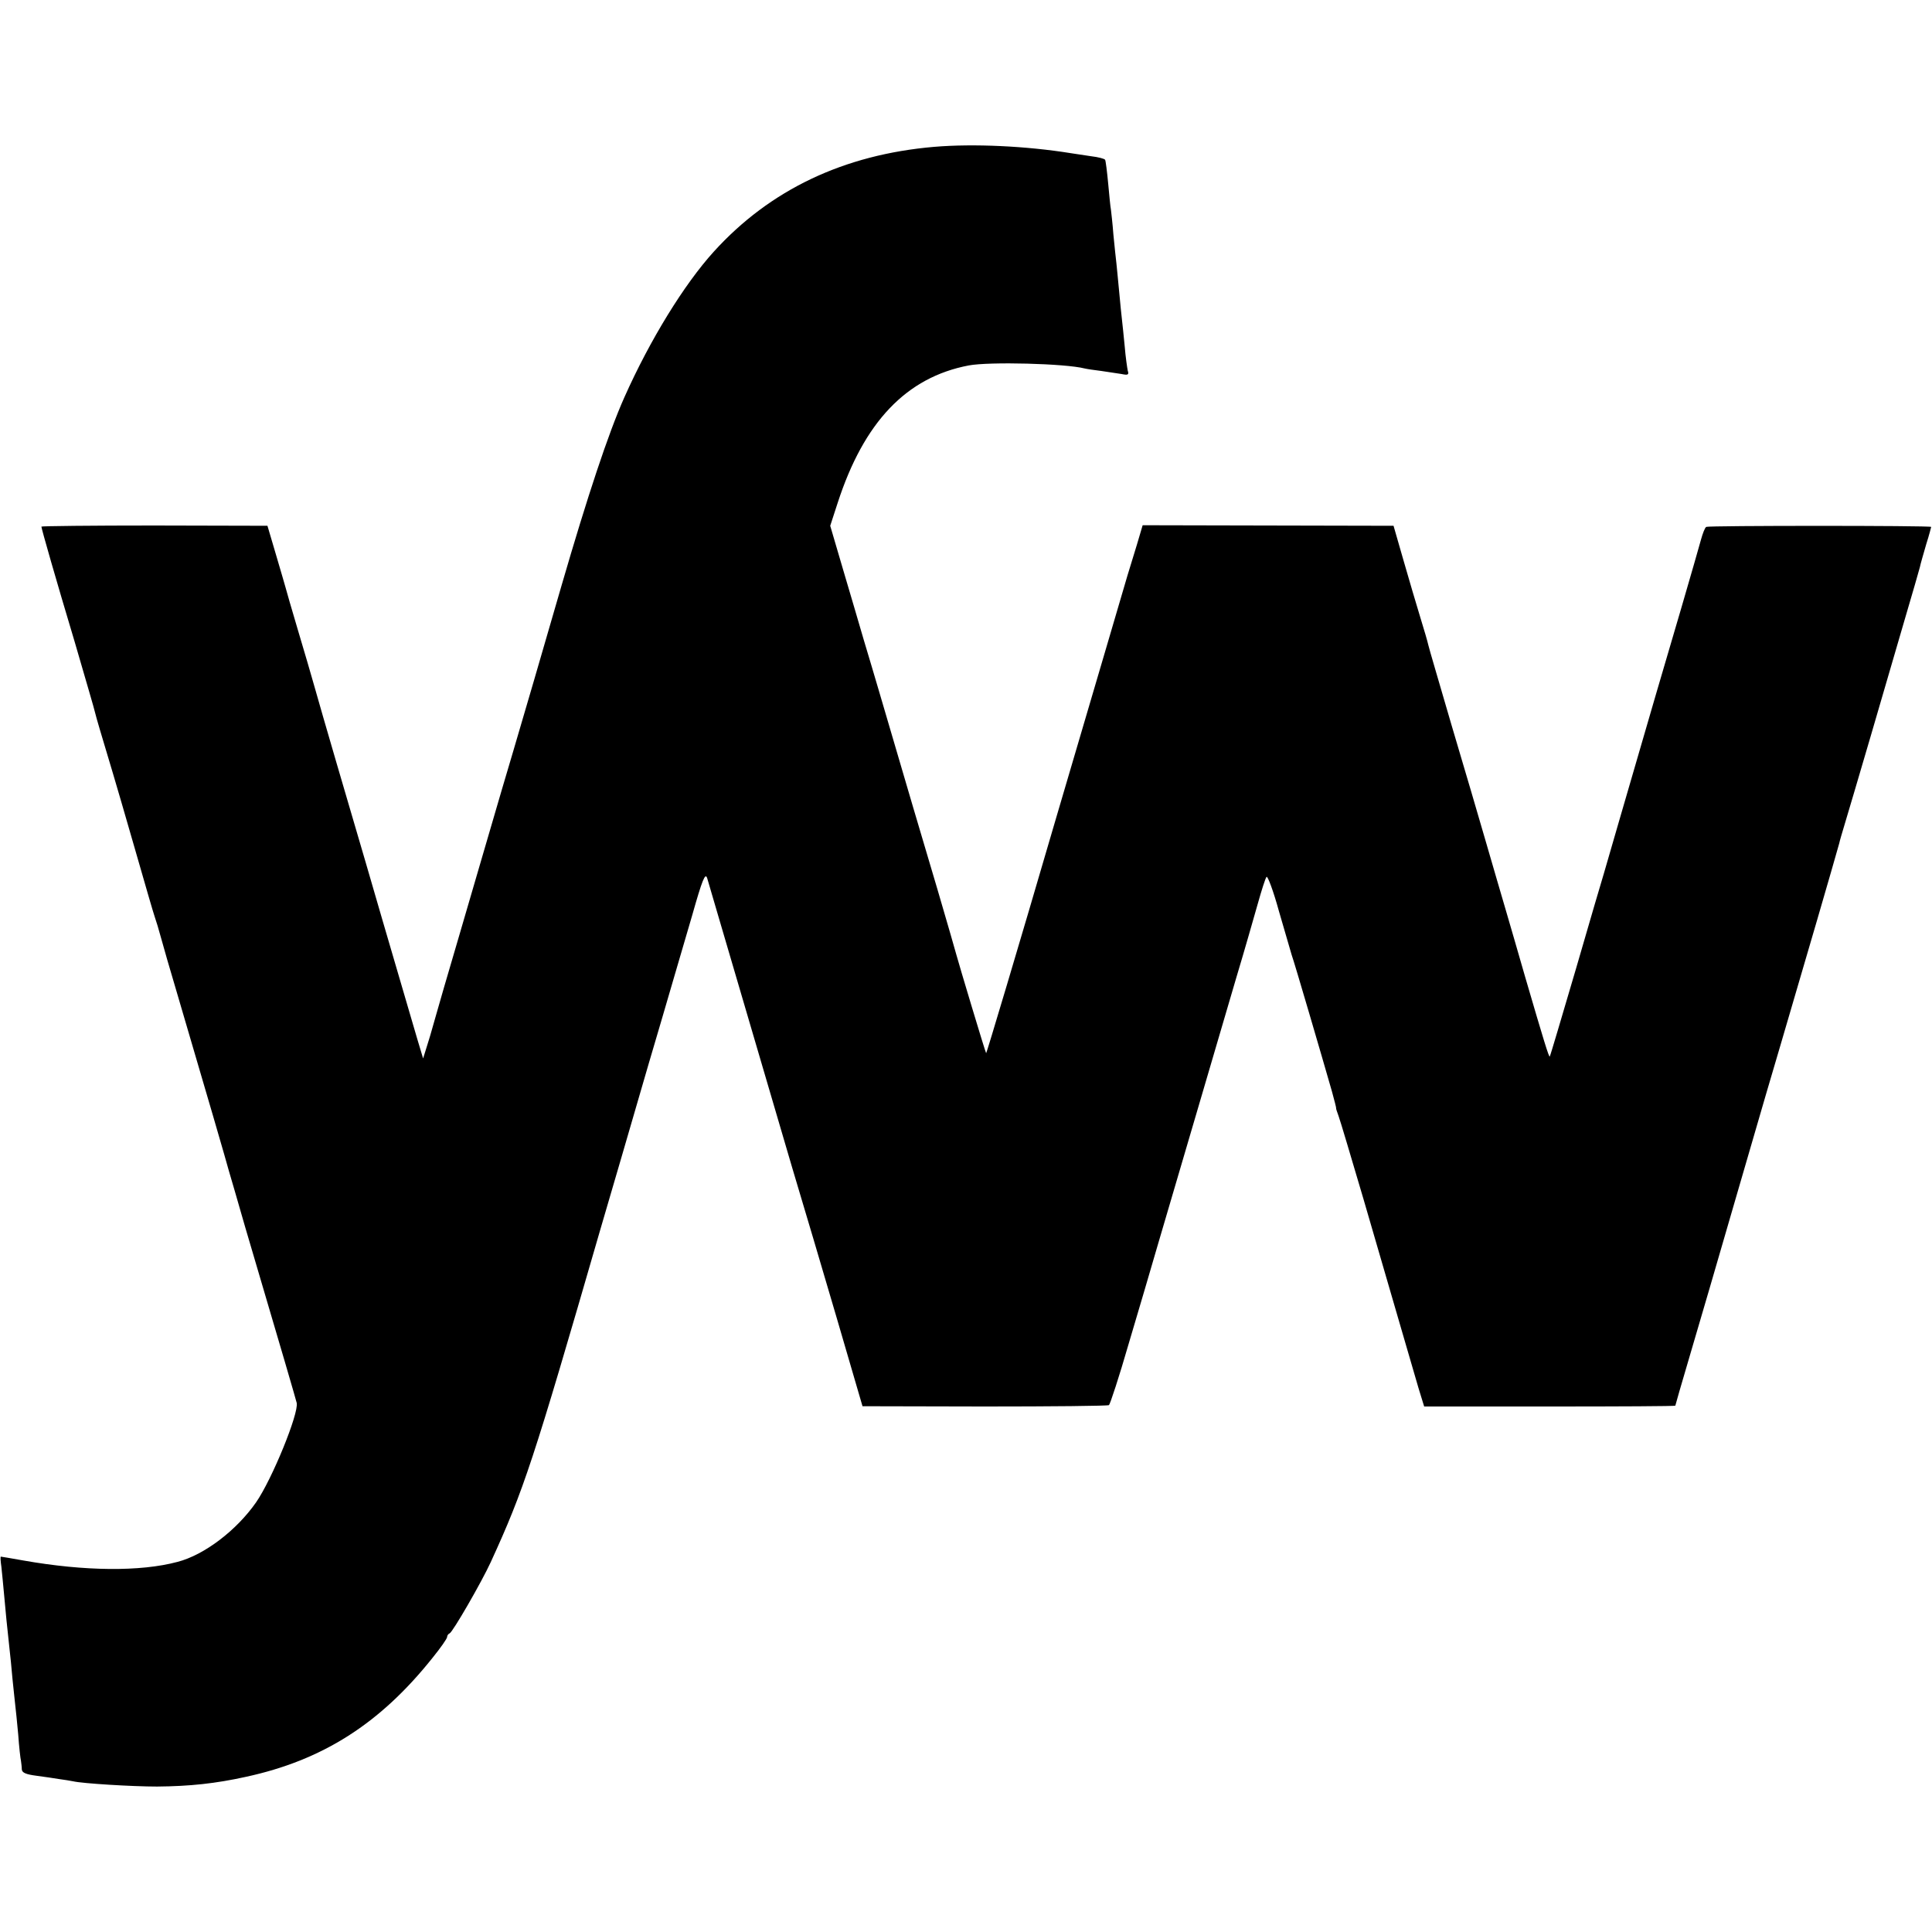 <?xml version="1.0" standalone="no"?>
<!DOCTYPE svg PUBLIC "-//W3C//DTD SVG 20010904//EN"
 "http://www.w3.org/TR/2001/REC-SVG-20010904/DTD/svg10.dtd">
<svg version="1.0" xmlns="http://www.w3.org/2000/svg"
 width="700pt" height="700pt" viewBox="0 0 700 700"
 preserveAspectRatio="xMidYMid meet">
<g transform="translate(0,700) scale(0.1,-0.1)"
fill="#000000" stroke="none">
<path d="M3385 6468 c-327 -28 -595 -155 -799 -380 -107 -118 -231 -319 -324
-528 -58 -130 -134 -360 -227 -680 -64 -221 -146 -503 -175 -600 -11 -36 -63
-213 -116 -395 -53 -181 -114 -391 -136 -465 -21 -74 -41 -142 -43 -150 -2 -8
-10 -35 -18 -60 l-14 -45 -21 70 c-21 73 -108 367 -187 640 -26 88 -74 252
-107 365 -33 113 -68 234 -78 270 -10 36 -37 128 -60 205 -23 77 -43 147 -45
155 -2 8 -18 62 -35 120 l-31 105 -410 1 c-225 0 -409 -2 -409 -4 0 -7 52
-189 121 -419 38 -131 72 -246 74 -257 4 -17 20 -71 65 -221 10 -33 46 -157
80 -275 34 -118 65 -226 70 -240 5 -14 16 -50 24 -80 8 -30 33 -116 55 -190
107 -363 184 -628 191 -655 5 -16 31 -106 58 -200 141 -477 183 -622 187 -638
8 -38 -89 -276 -147 -360 -71 -102 -188 -191 -285 -216 -134 -36 -337 -34
-558 5 -44 8 -81 14 -82 14 -2 0 -1 -17 2 -37 2 -21 7 -67 10 -103 6 -66 10
-109 19 -190 3 -25 8 -75 11 -111 4 -36 8 -79 10 -95 2 -16 7 -65 11 -109 3
-44 8 -87 10 -95 1 -8 3 -22 3 -31 1 -12 15 -18 54 -23 28 -4 66 -9 82 -12 17
-2 39 -6 50 -8 34 -8 215 -19 304 -19 119 1 212 11 321 35 278 60 486 192 676
430 30 37 54 71 54 77 0 5 4 11 9 13 11 4 116 186 149 258 120 262 153 362
397 1205 36 121 114 391 175 600 62 209 132 452 158 539 36 127 47 155 54 135
4 -13 59 -202 123 -419 64 -217 147 -501 185 -630 39 -129 112 -377 163 -550
l92 -315 442 -1 c243 0 446 2 451 5 4 3 37 103 71 221 35 118 83 280 106 360
134 455 171 582 285 970 29 96 63 216 77 265 14 50 28 94 32 98 4 4 25 -52 45
-125 21 -73 42 -144 46 -158 9 -24 112 -376 146 -495 9 -33 16 -60 15 -60 -1
0 3 -13 9 -29 6 -16 46 -151 90 -300 105 -362 177 -607 200 -687 l20 -65 455
0 c250 0 455 1 455 3 0 2 23 81 51 176 28 94 109 372 180 617 71 245 138 474
149 510 94 319 192 656 214 735 1 6 10 37 20 70 10 33 52 175 93 315 41 140
97 332 124 425 28 94 52 179 55 190 2 11 13 48 23 83 11 34 18 63 18 63 -6 5
-808 5 -815 0 -5 -3 -13 -24 -19 -46 -6 -22 -38 -134 -72 -250 -59 -199 -110
-375 -222 -760 -27 -93 -53 -183 -58 -200 -5 -16 -51 -172 -101 -345 -51 -173
-93 -316 -95 -318 -3 -3 -21 55 -89 288 -24 85 -57 196 -71 245 -15 50 -46
158 -70 240 -24 83 -80 274 -125 425 -44 151 -83 283 -85 293 -2 10 -15 55
-29 100 -14 45 -41 138 -61 207 l-36 125 -455 1 -454 1 -21 -71 c-12 -39 -27
-89 -34 -111 -6 -22 -124 -421 -261 -887 -136 -466 -250 -846 -251 -844 -3 3
-100 327 -108 357 -2 9 -33 115 -68 235 -57 191 -109 368 -212 719 -15 50 -39
133 -55 185 -15 52 -49 167 -75 255 l-47 160 27 83 c95 293 249 455 475 498
74 14 350 7 420 -11 8 -2 35 -6 60 -9 25 -4 58 -9 73 -11 24 -5 28 -3 23 12
-2 10 -8 50 -11 88 -4 39 -8 82 -10 97 -2 14 -6 59 -10 100 -4 40 -8 86 -10
103 -2 16 -7 64 -11 105 -3 41 -8 82 -9 91 -2 9 -6 52 -10 95 -4 43 -9 82 -11
85 -2 4 -25 10 -51 13 -27 4 -59 9 -73 11 -161 26 -353 35 -495 23z"/>
</g>
</svg>

